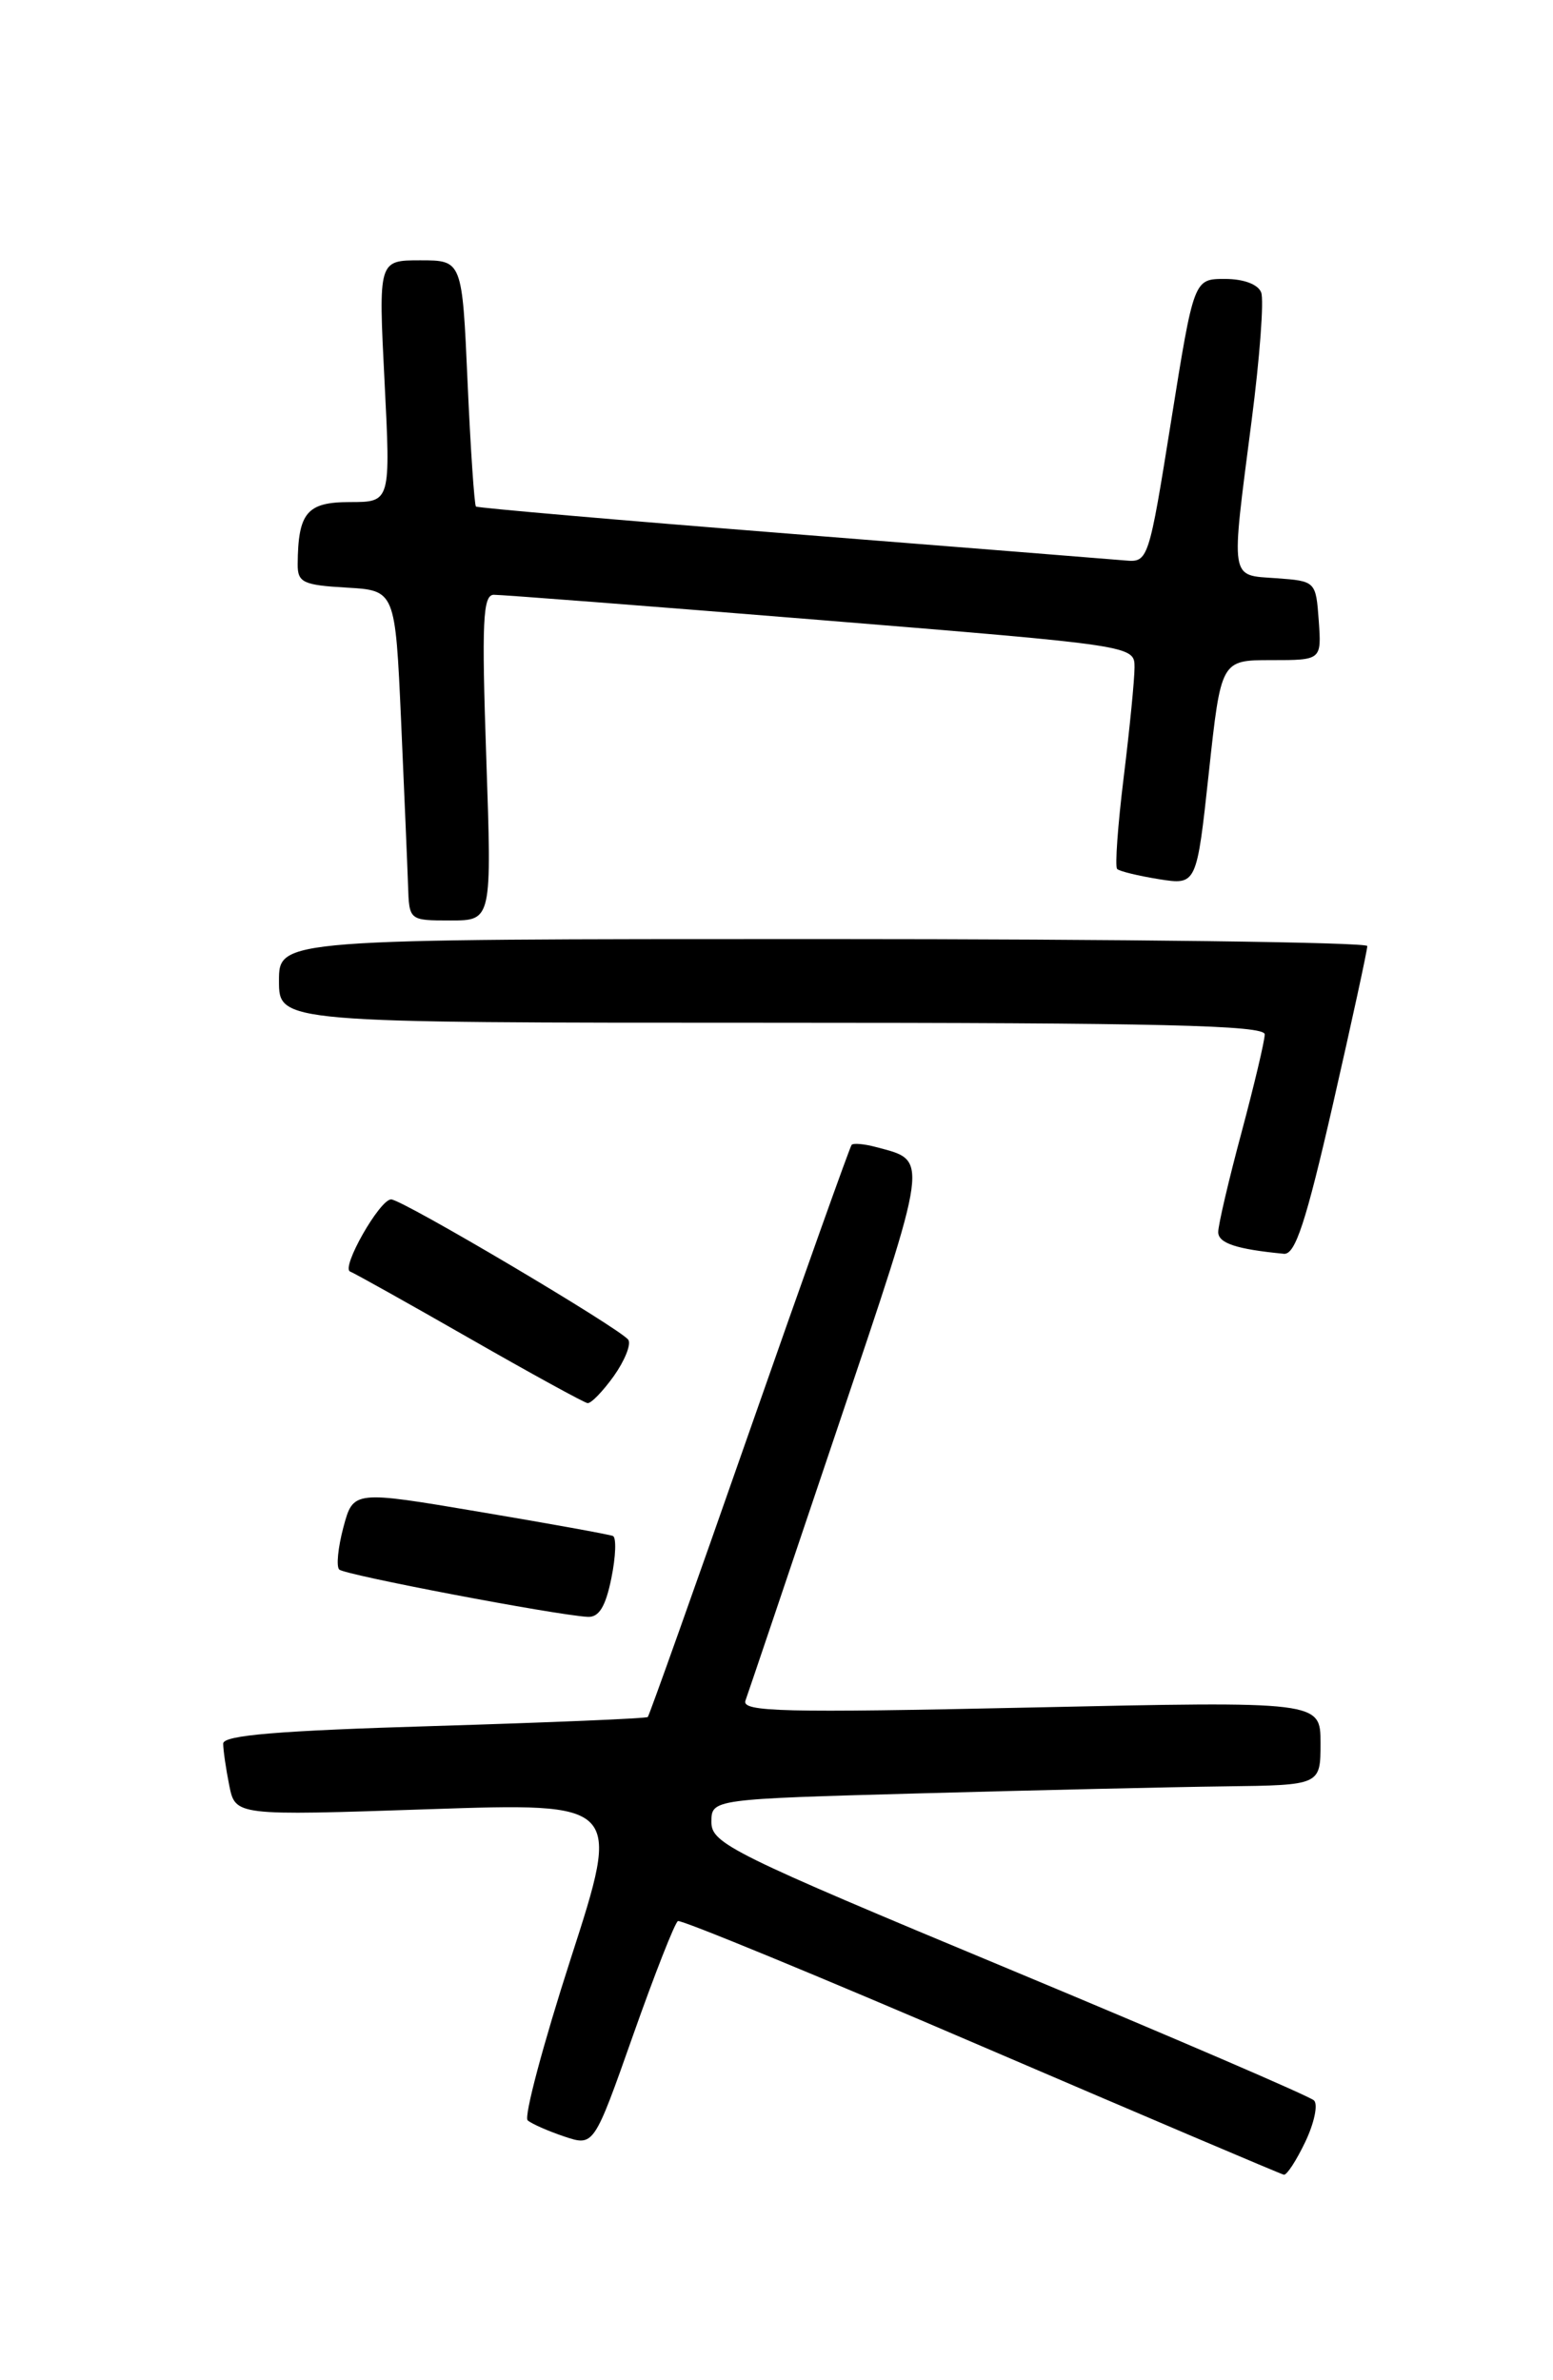 <?xml version="1.0" encoding="UTF-8" standalone="no"?>
<!DOCTYPE svg PUBLIC "-//W3C//DTD SVG 1.1//EN" "http://www.w3.org/Graphics/SVG/1.1/DTD/svg11.dtd" >
<svg xmlns="http://www.w3.org/2000/svg" xmlns:xlink="http://www.w3.org/1999/xlink" version="1.1" viewBox="0 0 167 256">
 <g >
 <path fill="currentColor"
d=" M 140.37 230.35 C 141.32 228.35 141.75 226.35 141.30 225.91 C 140.86 225.47 126.10 219.12 108.50 211.78 C 78.70 199.37 76.50 198.28 76.50 195.98 C 76.50 193.50 76.50 193.50 99.00 192.88 C 111.38 192.54 126.11 192.20 131.75 192.13 C 142.00 192.00 142.00 192.00 142.00 187.48 C 142.00 182.97 142.00 182.97 110.83 183.65 C 84.19 184.23 79.73 184.12 80.16 182.91 C 80.44 182.14 84.88 168.98 90.03 153.68 C 100.03 123.98 99.90 124.89 94.20 123.37 C 92.94 123.03 91.76 122.93 91.58 123.13 C 91.40 123.33 86.45 137.20 80.59 153.95 C 74.74 170.69 69.81 184.52 69.66 184.67 C 69.50 184.83 59.17 185.26 46.69 185.64 C 29.91 186.14 24.00 186.63 24.00 187.53 C 24.00 188.20 24.29 190.22 24.65 192.02 C 25.31 195.29 25.31 195.29 46.05 194.59 C 66.79 193.89 66.79 193.89 61.38 210.64 C 58.41 219.84 56.32 227.68 56.74 228.05 C 57.16 228.42 58.93 229.20 60.68 229.79 C 63.86 230.85 63.86 230.85 68.08 218.89 C 70.40 212.32 72.57 206.79 72.90 206.62 C 73.23 206.44 87.90 212.48 105.50 220.05 C 123.10 227.61 137.75 233.84 138.06 233.90 C 138.38 233.95 139.41 232.36 140.37 230.35 Z  M 65.74 169.75 C 66.22 167.41 66.29 165.37 65.91 165.20 C 65.53 165.04 59.09 163.87 51.60 162.61 C 37.99 160.31 37.99 160.31 36.93 164.25 C 36.35 166.43 36.14 168.48 36.48 168.81 C 37.06 169.39 59.64 173.69 63.19 173.90 C 64.41 173.97 65.12 172.80 65.74 169.75 Z  M 66.00 148.01 C 67.17 146.36 67.88 144.61 67.57 144.11 C 66.88 143.00 43.26 129.00 42.06 129.00 C 40.83 129.00 36.64 136.37 37.65 136.76 C 38.12 136.94 43.90 140.17 50.50 143.95 C 57.10 147.73 62.81 150.86 63.18 150.91 C 63.56 150.96 64.82 149.65 66.00 148.01 Z  M 143.34 118.75 C 145.38 109.81 147.04 102.16 147.03 101.75 C 147.01 101.34 120.67 101.00 88.50 101.00 C 30.00 101.00 30.00 101.00 30.00 105.50 C 30.00 110.00 30.00 110.00 83.00 110.00 C 124.73 110.00 136.00 110.27 136.00 111.25 C 136.00 111.94 134.87 116.69 133.50 121.82 C 132.12 126.95 131.00 131.76 131.00 132.51 C 131.00 133.71 132.95 134.36 138.06 134.85 C 139.28 134.97 140.43 131.47 143.34 118.75 Z  M 52.29 81.50 C 51.79 66.86 51.92 64.00 53.09 63.97 C 53.87 63.96 69.69 65.18 88.25 66.69 C 122.00 69.44 122.00 69.44 122.00 71.78 C 122.00 73.06 121.48 78.37 120.84 83.56 C 120.20 88.76 119.88 93.21 120.13 93.46 C 120.37 93.71 122.40 94.20 124.63 94.56 C 128.68 95.20 128.68 95.20 129.99 83.10 C 131.30 71.00 131.30 71.00 136.71 71.00 C 142.11 71.00 142.11 71.00 141.81 66.75 C 141.50 62.52 141.48 62.50 137.25 62.19 C 132.21 61.83 132.34 62.68 134.59 45.25 C 135.47 38.47 135.93 32.26 135.62 31.46 C 135.29 30.58 133.73 30.00 131.72 30.00 C 128.38 30.00 128.38 30.00 125.94 45.25 C 123.53 60.33 123.47 60.50 121.00 60.28 C 119.62 60.16 103.43 58.87 85.00 57.41 C 66.57 55.95 51.36 54.63 51.18 54.48 C 51.01 54.32 50.60 48.30 50.28 41.10 C 49.70 28.00 49.70 28.00 45.19 28.00 C 40.69 28.00 40.69 28.00 41.35 41.00 C 42.01 54.00 42.01 54.00 37.62 54.00 C 33.00 54.00 32.05 55.14 32.01 60.70 C 32.00 62.65 32.60 62.93 37.25 63.20 C 42.50 63.50 42.50 63.50 43.13 77.50 C 43.47 85.20 43.81 93.19 43.88 95.25 C 44.00 99.00 44.00 99.00 48.45 99.00 C 52.89 99.00 52.89 99.00 52.29 81.50 Z "/>
</g>
</svg>
